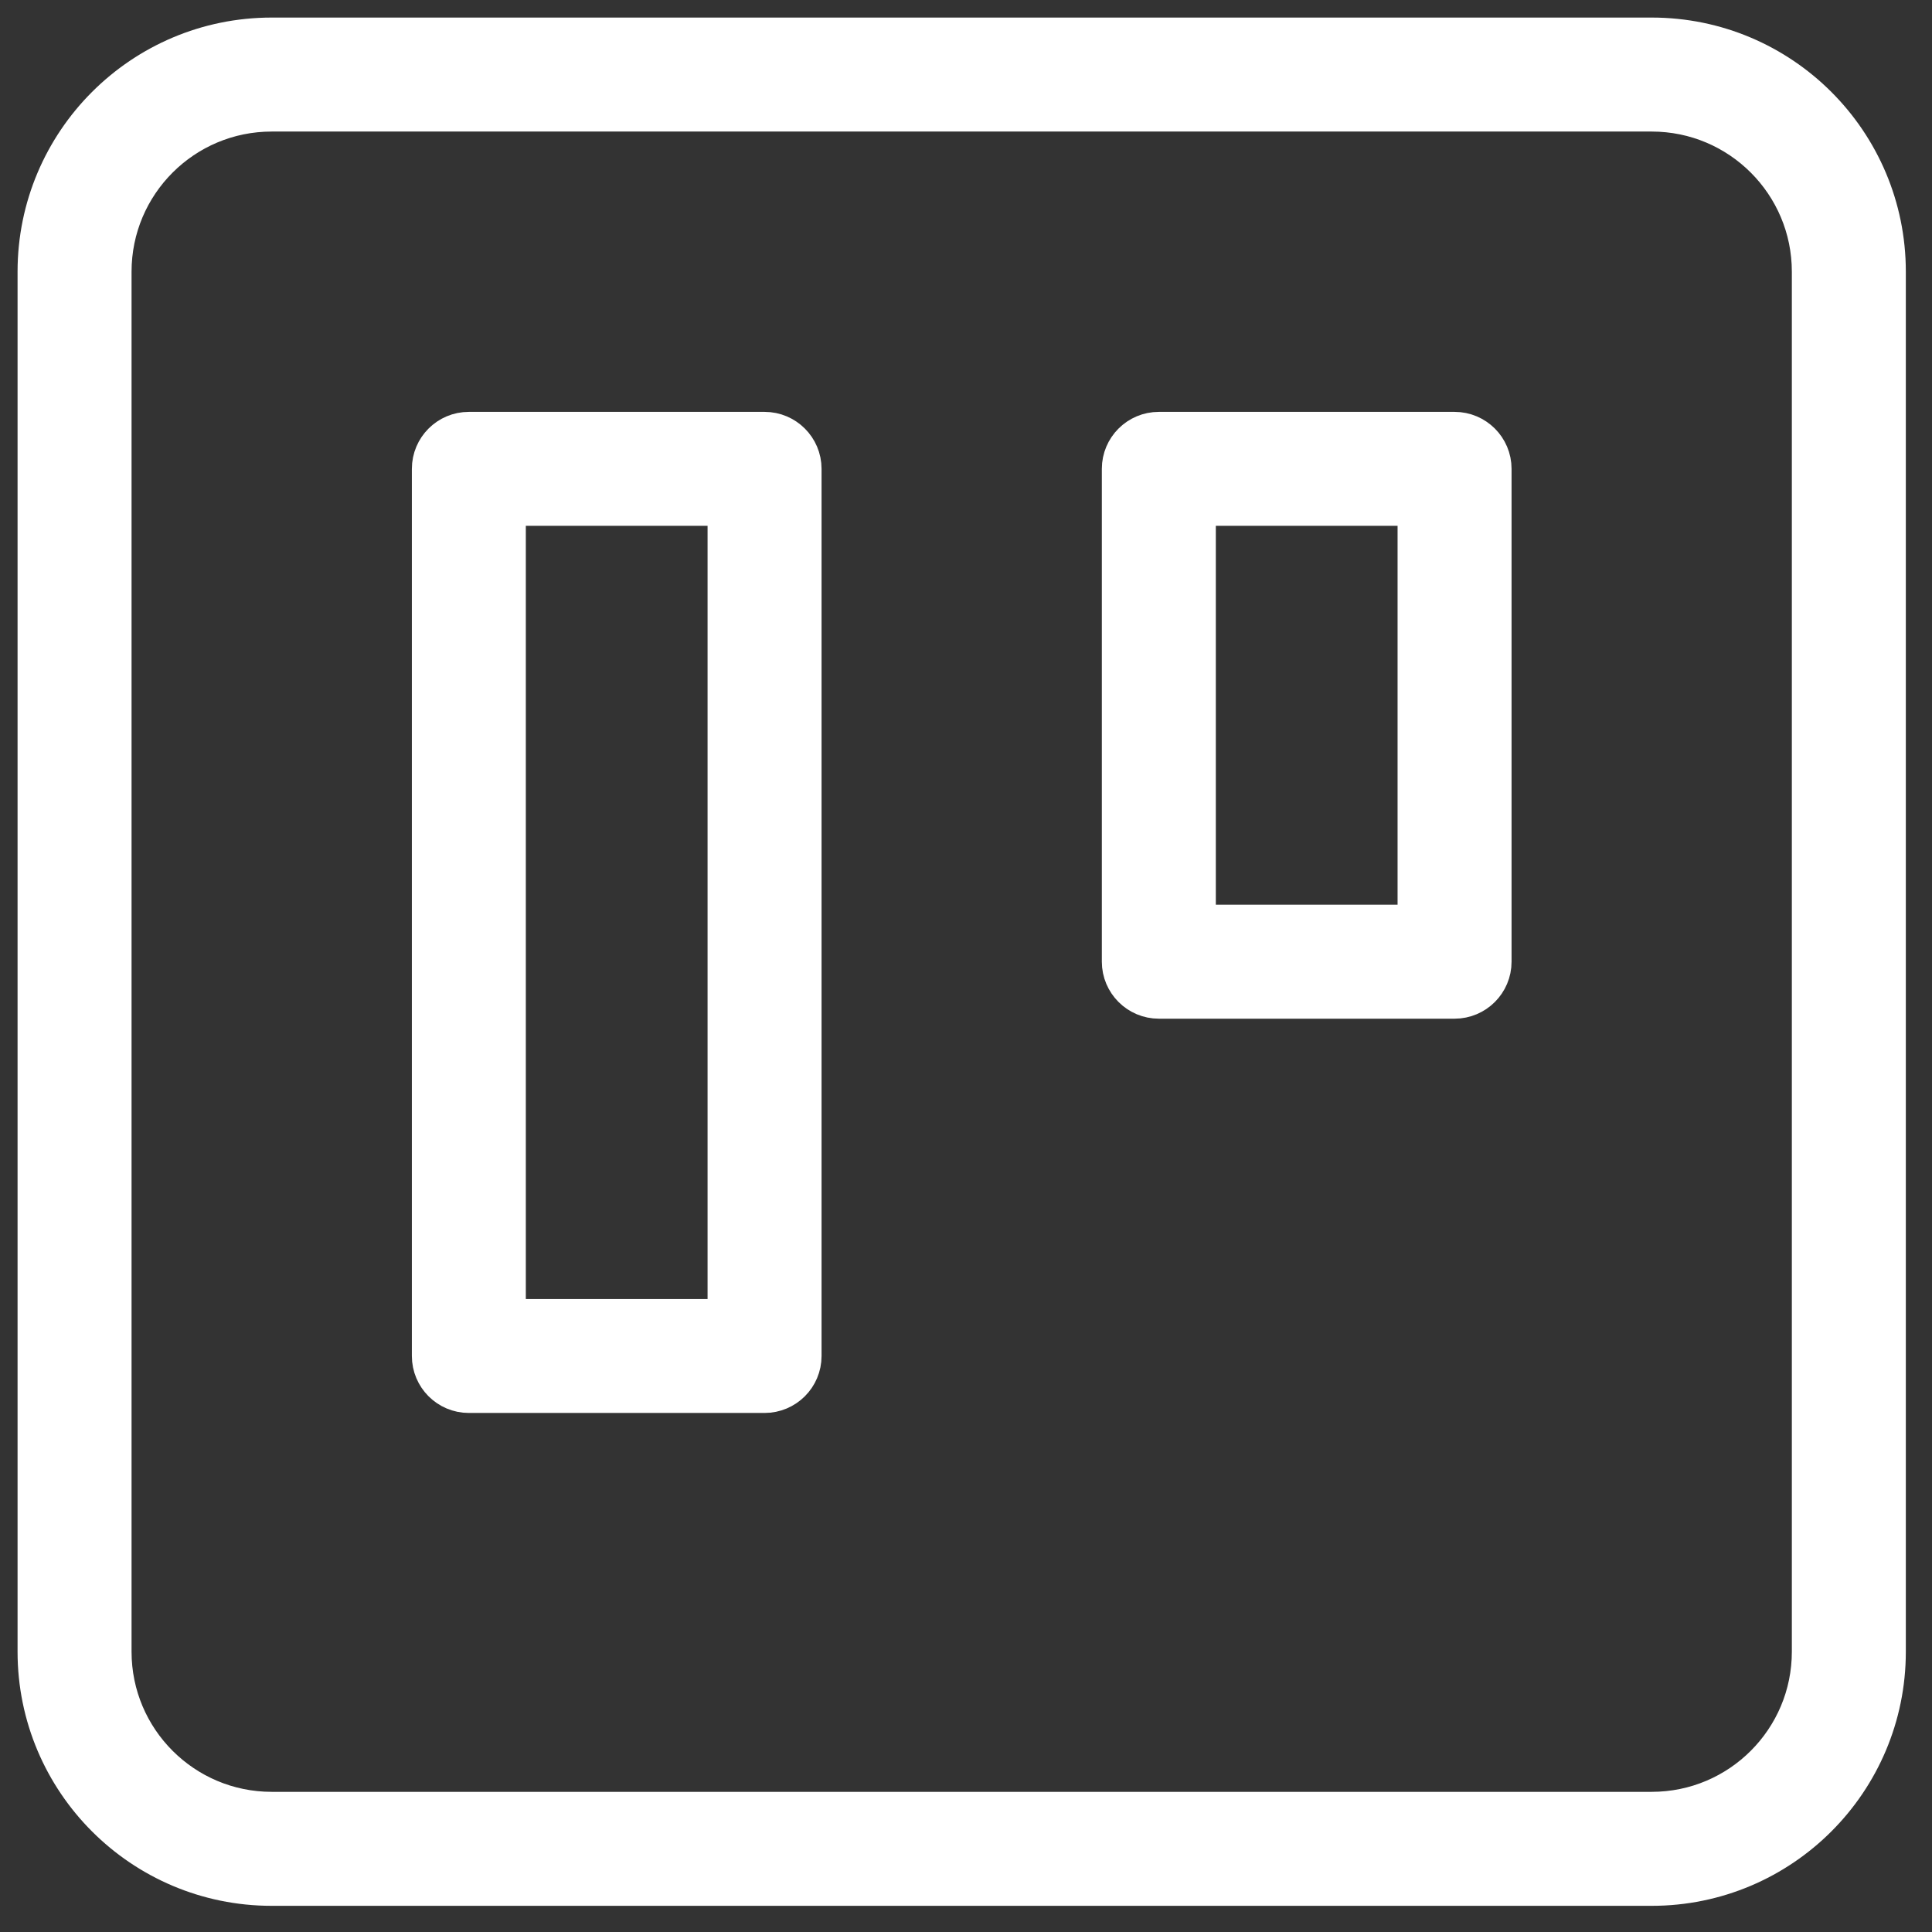 <svg width="55" height="55" viewBox="0 0 55 55" fill="none" xmlns="http://www.w3.org/2000/svg">
<rect x="0" y="0" width="55" height="55" fill="#333333" stroke="none"/>
<path fill-rule="evenodd" clip-rule="evenodd" d="M7.735 3.245C5.255 3.245 3.245 5.255 3.245 7.735V47.02C3.245 49.5 5.255 51.51 7.735 51.51H47.02C49.5 51.51 51.51 49.5 51.51 47.02V7.735C51.51 5.255 49.5 3.245 47.02 3.245H7.735ZM1 7.735C1 4.015 4.015 1 7.735 1H47.02C50.74 1 53.755 4.015 53.755 7.735V47.02C53.755 50.74 50.74 53.755 47.02 53.755H7.735C4.015 53.755 1 50.74 1 47.02V7.735Z" fill="white"/>
<path fill-rule="evenodd" clip-rule="evenodd" d="M12.225 13.347C12.225 12.727 12.727 12.225 13.347 12.225H21.765C22.385 12.225 22.888 12.727 22.888 13.347V38.602C22.888 39.222 22.385 39.724 21.765 39.724H13.347C12.727 39.724 12.225 39.222 12.225 38.602V13.347ZM14.469 14.469V37.48H20.643V14.469H14.469Z" fill="white"/>
<path fill-rule="evenodd" clip-rule="evenodd" d="M31.867 13.347C31.867 12.727 32.37 12.225 32.99 12.225H41.408C42.028 12.225 42.531 12.727 42.531 13.347V27.378C42.531 27.997 42.028 28.5 41.408 28.5H32.99C32.37 28.5 31.867 27.997 31.867 27.378V13.347ZM34.112 14.469V26.255H40.286V14.469H34.112Z" fill="white"/>
<path fill-rule="evenodd" clip-rule="evenodd" d="M7.735 3.245C5.255 3.245 3.245 5.255 3.245 7.735V47.02C3.245 49.5 5.255 51.51 7.735 51.51H47.02C49.5 51.51 51.51 49.5 51.51 47.02V7.735C51.51 5.255 49.5 3.245 47.02 3.245H7.735ZM1 7.735C1 4.015 4.015 1 7.735 1H47.02C50.74 1 53.755 4.015 53.755 7.735V47.02C53.755 50.74 50.74 53.755 47.02 53.755H7.735C4.015 53.755 1 50.74 1 47.02V7.735Z" stroke="white" stroke-linecap="round" stroke-linejoin="round"/>
<path fill-rule="evenodd" clip-rule="evenodd" d="M12.225 13.347C12.225 12.727 12.727 12.225 13.347 12.225H21.765C22.385 12.225 22.888 12.727 22.888 13.347V38.602C22.888 39.222 22.385 39.724 21.765 39.724H13.347C12.727 39.724 12.225 39.222 12.225 38.602V13.347ZM14.469 14.469V37.48H20.643V14.469H14.469Z" stroke="white" stroke-linecap="round" stroke-linejoin="round"/>
<path fill-rule="evenodd" clip-rule="evenodd" d="M31.867 13.347C31.867 12.727 32.37 12.225 32.99 12.225H41.408C42.028 12.225 42.531 12.727 42.531 13.347V27.378C42.531 27.997 42.028 28.5 41.408 28.5H32.99C32.37 28.5 31.867 27.997 31.867 27.378V13.347ZM34.112 14.469V26.255H40.286V14.469H34.112Z" stroke="white" stroke-linecap="round" stroke-linejoin="round"/>
</svg>
